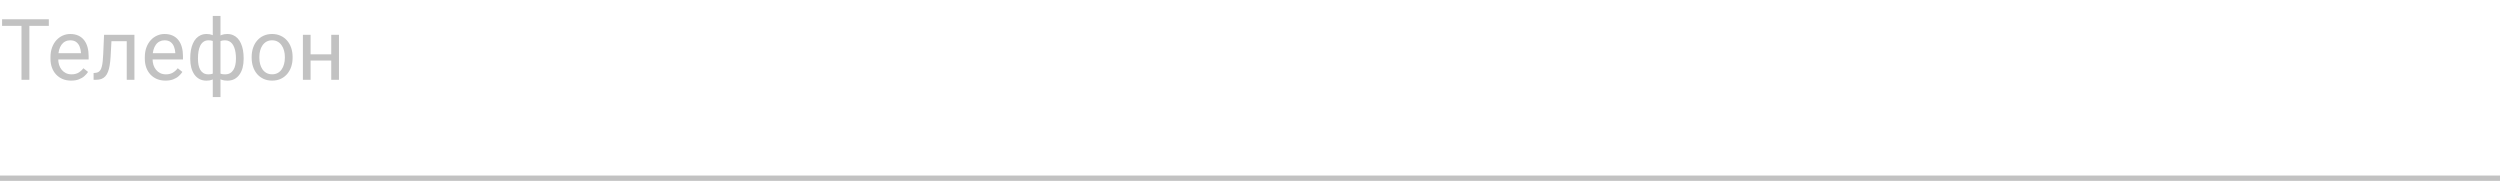 <svg width="470" height="34" viewBox="0 0 470 34" fill="none" xmlns="http://www.w3.org/2000/svg">
<path d="M5.523 3.625V15H4.039V3.625H5.523ZM9.18 3.625V4.859H0.391V3.625H9.18ZM13.375 15.156C12.787 15.156 12.253 15.057 11.773 14.859C11.3 14.656 10.891 14.372 10.547 14.008C10.208 13.643 9.948 13.211 9.766 12.711C9.583 12.211 9.492 11.664 9.492 11.07V10.742C9.492 10.055 9.594 9.443 9.797 8.906C10 8.364 10.276 7.906 10.625 7.531C10.974 7.156 11.37 6.872 11.812 6.68C12.255 6.487 12.713 6.391 13.188 6.391C13.792 6.391 14.312 6.495 14.75 6.703C15.193 6.911 15.555 7.203 15.836 7.578C16.117 7.948 16.326 8.385 16.461 8.89C16.596 9.39 16.664 9.937 16.664 10.531V11.18H10.352V10H15.219V9.89C15.198 9.515 15.12 9.151 14.984 8.797C14.854 8.443 14.646 8.151 14.359 7.922C14.073 7.693 13.682 7.578 13.188 7.578C12.859 7.578 12.557 7.648 12.281 7.789C12.005 7.924 11.768 8.127 11.57 8.398C11.372 8.669 11.219 9 11.109 9.39C11 9.781 10.945 10.232 10.945 10.742V11.07C10.945 11.471 11 11.849 11.109 12.203C11.224 12.552 11.388 12.859 11.602 13.125C11.82 13.39 12.083 13.599 12.391 13.75C12.703 13.901 13.057 13.976 13.453 13.976C13.963 13.976 14.396 13.872 14.75 13.664C15.104 13.456 15.414 13.177 15.68 12.828L16.555 13.523C16.372 13.799 16.141 14.062 15.859 14.312C15.578 14.562 15.232 14.765 14.82 14.922C14.414 15.078 13.932 15.156 13.375 15.156ZM24 6.547V7.742H19.914V6.547H24ZM25.273 6.547V15H23.828V6.547H25.273ZM19.562 6.547H21.016L20.797 10.625C20.76 11.255 20.701 11.812 20.617 12.297C20.539 12.776 20.43 13.187 20.289 13.531C20.154 13.875 19.982 14.156 19.773 14.375C19.57 14.588 19.326 14.747 19.039 14.851C18.753 14.95 18.422 15 18.047 15H17.594V13.726L17.906 13.703C18.13 13.687 18.32 13.635 18.477 13.547C18.638 13.458 18.773 13.328 18.883 13.156C18.992 12.979 19.081 12.752 19.148 12.476C19.221 12.2 19.276 11.872 19.312 11.492C19.354 11.112 19.385 10.669 19.406 10.164L19.562 6.547ZM31.109 15.156C30.521 15.156 29.987 15.057 29.508 14.859C29.034 14.656 28.625 14.372 28.281 14.008C27.943 13.643 27.682 13.211 27.5 12.711C27.318 12.211 27.227 11.664 27.227 11.07V10.742C27.227 10.055 27.328 9.443 27.531 8.906C27.734 8.364 28.01 7.906 28.359 7.531C28.708 7.156 29.104 6.872 29.547 6.68C29.99 6.487 30.448 6.391 30.922 6.391C31.526 6.391 32.047 6.495 32.484 6.703C32.927 6.911 33.289 7.203 33.57 7.578C33.852 7.948 34.06 8.385 34.195 8.89C34.331 9.39 34.398 9.937 34.398 10.531V11.18H28.086V10H32.953V9.89C32.932 9.515 32.854 9.151 32.719 8.797C32.589 8.443 32.38 8.151 32.094 7.922C31.807 7.693 31.417 7.578 30.922 7.578C30.594 7.578 30.292 7.648 30.016 7.789C29.74 7.924 29.503 8.127 29.305 8.398C29.107 8.669 28.953 9 28.844 9.39C28.734 9.781 28.68 10.232 28.68 10.742V11.07C28.68 11.471 28.734 11.849 28.844 12.203C28.958 12.552 29.122 12.859 29.336 13.125C29.555 13.39 29.818 13.599 30.125 13.75C30.438 13.901 30.792 13.976 31.188 13.976C31.698 13.976 32.13 13.872 32.484 13.664C32.839 13.456 33.148 13.177 33.414 12.828L34.289 13.523C34.107 13.799 33.875 14.062 33.594 14.312C33.312 14.562 32.966 14.765 32.555 14.922C32.148 15.078 31.667 15.156 31.109 15.156ZM45.805 10.922V11.086C45.805 11.68 45.74 12.226 45.609 12.726C45.479 13.221 45.284 13.651 45.023 14.015C44.768 14.38 44.45 14.664 44.07 14.867C43.69 15.065 43.25 15.164 42.75 15.164C42.339 15.164 41.977 15.109 41.664 15C41.352 14.885 41.086 14.721 40.867 14.508C40.654 14.294 40.482 14.039 40.352 13.742C40.227 13.44 40.141 13.101 40.094 12.726V8.976C40.141 8.575 40.227 8.216 40.352 7.898C40.482 7.581 40.654 7.31 40.867 7.086C41.086 6.862 41.349 6.69 41.656 6.57C41.964 6.45 42.323 6.391 42.734 6.391C43.141 6.391 43.505 6.463 43.828 6.609C44.156 6.75 44.443 6.953 44.688 7.219C44.938 7.484 45.143 7.805 45.305 8.18C45.471 8.549 45.596 8.966 45.68 9.43C45.763 9.893 45.805 10.39 45.805 10.922ZM44.359 11.086V10.922C44.359 10.557 44.333 10.211 44.281 9.883C44.234 9.549 44.159 9.245 44.055 8.969C43.956 8.687 43.825 8.443 43.664 8.234C43.503 8.026 43.307 7.864 43.078 7.75C42.854 7.635 42.596 7.578 42.305 7.578C41.992 7.578 41.732 7.617 41.523 7.695C41.32 7.773 41.161 7.877 41.047 8.008C40.932 8.133 40.849 8.265 40.797 8.406V13.305C40.859 13.419 40.95 13.528 41.07 13.633C41.19 13.732 41.352 13.815 41.555 13.883C41.758 13.945 42.013 13.976 42.32 13.976C42.685 13.976 42.995 13.903 43.25 13.758C43.51 13.607 43.721 13.398 43.883 13.133C44.05 12.867 44.169 12.56 44.242 12.211C44.32 11.862 44.359 11.487 44.359 11.086ZM35.766 11.086V10.922C35.766 10.39 35.807 9.893 35.891 9.43C35.974 8.966 36.099 8.549 36.266 8.18C36.432 7.805 36.638 7.484 36.883 7.219C37.133 6.953 37.419 6.75 37.742 6.609C38.07 6.463 38.438 6.391 38.844 6.391C39.245 6.391 39.594 6.45 39.891 6.57C40.193 6.69 40.448 6.862 40.656 7.086C40.865 7.31 41.031 7.581 41.156 7.898C41.281 8.216 41.37 8.575 41.422 8.976V12.578C41.375 12.974 41.289 13.331 41.164 13.648C41.039 13.966 40.872 14.239 40.664 14.469C40.456 14.693 40.198 14.864 39.891 14.984C39.589 15.104 39.234 15.164 38.828 15.164C38.328 15.164 37.888 15.065 37.508 14.867C37.128 14.664 36.807 14.38 36.547 14.015C36.292 13.651 36.096 13.221 35.961 12.726C35.831 12.226 35.766 11.68 35.766 11.086ZM37.219 10.922V11.086C37.219 11.487 37.253 11.862 37.32 12.211C37.393 12.56 37.505 12.867 37.656 13.133C37.812 13.398 38.016 13.607 38.266 13.758C38.516 13.903 38.823 13.976 39.188 13.976C39.5 13.976 39.758 13.937 39.961 13.859C40.164 13.781 40.325 13.68 40.445 13.555C40.565 13.43 40.656 13.299 40.719 13.164V8.406C40.667 8.265 40.581 8.133 40.461 8.008C40.346 7.877 40.188 7.773 39.984 7.695C39.781 7.617 39.521 7.578 39.203 7.578C38.839 7.578 38.529 7.667 38.273 7.844C38.018 8.021 37.812 8.263 37.656 8.57C37.505 8.877 37.393 9.234 37.32 9.64C37.253 10.041 37.219 10.469 37.219 10.922ZM40 18.25V3H41.453V18.25H40ZM47.312 10.867V10.687C47.312 10.078 47.401 9.513 47.578 8.992C47.755 8.466 48.01 8.01 48.344 7.625C48.677 7.234 49.081 6.932 49.555 6.719C50.029 6.5 50.56 6.391 51.148 6.391C51.742 6.391 52.276 6.5 52.75 6.719C53.229 6.932 53.635 7.234 53.969 7.625C54.307 8.01 54.565 8.466 54.742 8.992C54.919 9.513 55.008 10.078 55.008 10.687V10.867C55.008 11.476 54.919 12.041 54.742 12.562C54.565 13.083 54.307 13.539 53.969 13.93C53.635 14.315 53.232 14.617 52.758 14.836C52.289 15.049 51.758 15.156 51.164 15.156C50.57 15.156 50.036 15.049 49.562 14.836C49.089 14.617 48.682 14.315 48.344 13.93C48.01 13.539 47.755 13.083 47.578 12.562C47.401 12.041 47.312 11.476 47.312 10.867ZM48.758 10.687V10.867C48.758 11.289 48.807 11.687 48.906 12.062C49.005 12.432 49.154 12.76 49.352 13.047C49.555 13.333 49.807 13.56 50.109 13.726C50.411 13.888 50.763 13.969 51.164 13.969C51.56 13.969 51.906 13.888 52.203 13.726C52.505 13.56 52.755 13.333 52.953 13.047C53.151 12.76 53.3 12.432 53.398 12.062C53.503 11.687 53.555 11.289 53.555 10.867V10.687C53.555 10.271 53.503 9.877 53.398 9.508C53.3 9.133 53.148 8.802 52.945 8.515C52.747 8.224 52.497 7.995 52.195 7.828C51.898 7.661 51.55 7.578 51.148 7.578C50.753 7.578 50.404 7.661 50.102 7.828C49.805 7.995 49.555 8.224 49.352 8.515C49.154 8.802 49.005 9.133 48.906 9.508C48.807 9.877 48.758 10.271 48.758 10.687ZM62.555 10.211V11.383H58.086V10.211H62.555ZM58.391 6.547V15H56.945V6.547H58.391ZM63.727 6.547V15H62.273V6.547H63.727Z" fill="#C2C2C2"/>
<line y1="33.5" x2="470" y2="33.5" stroke="#C2C2C2"/>
</svg>
